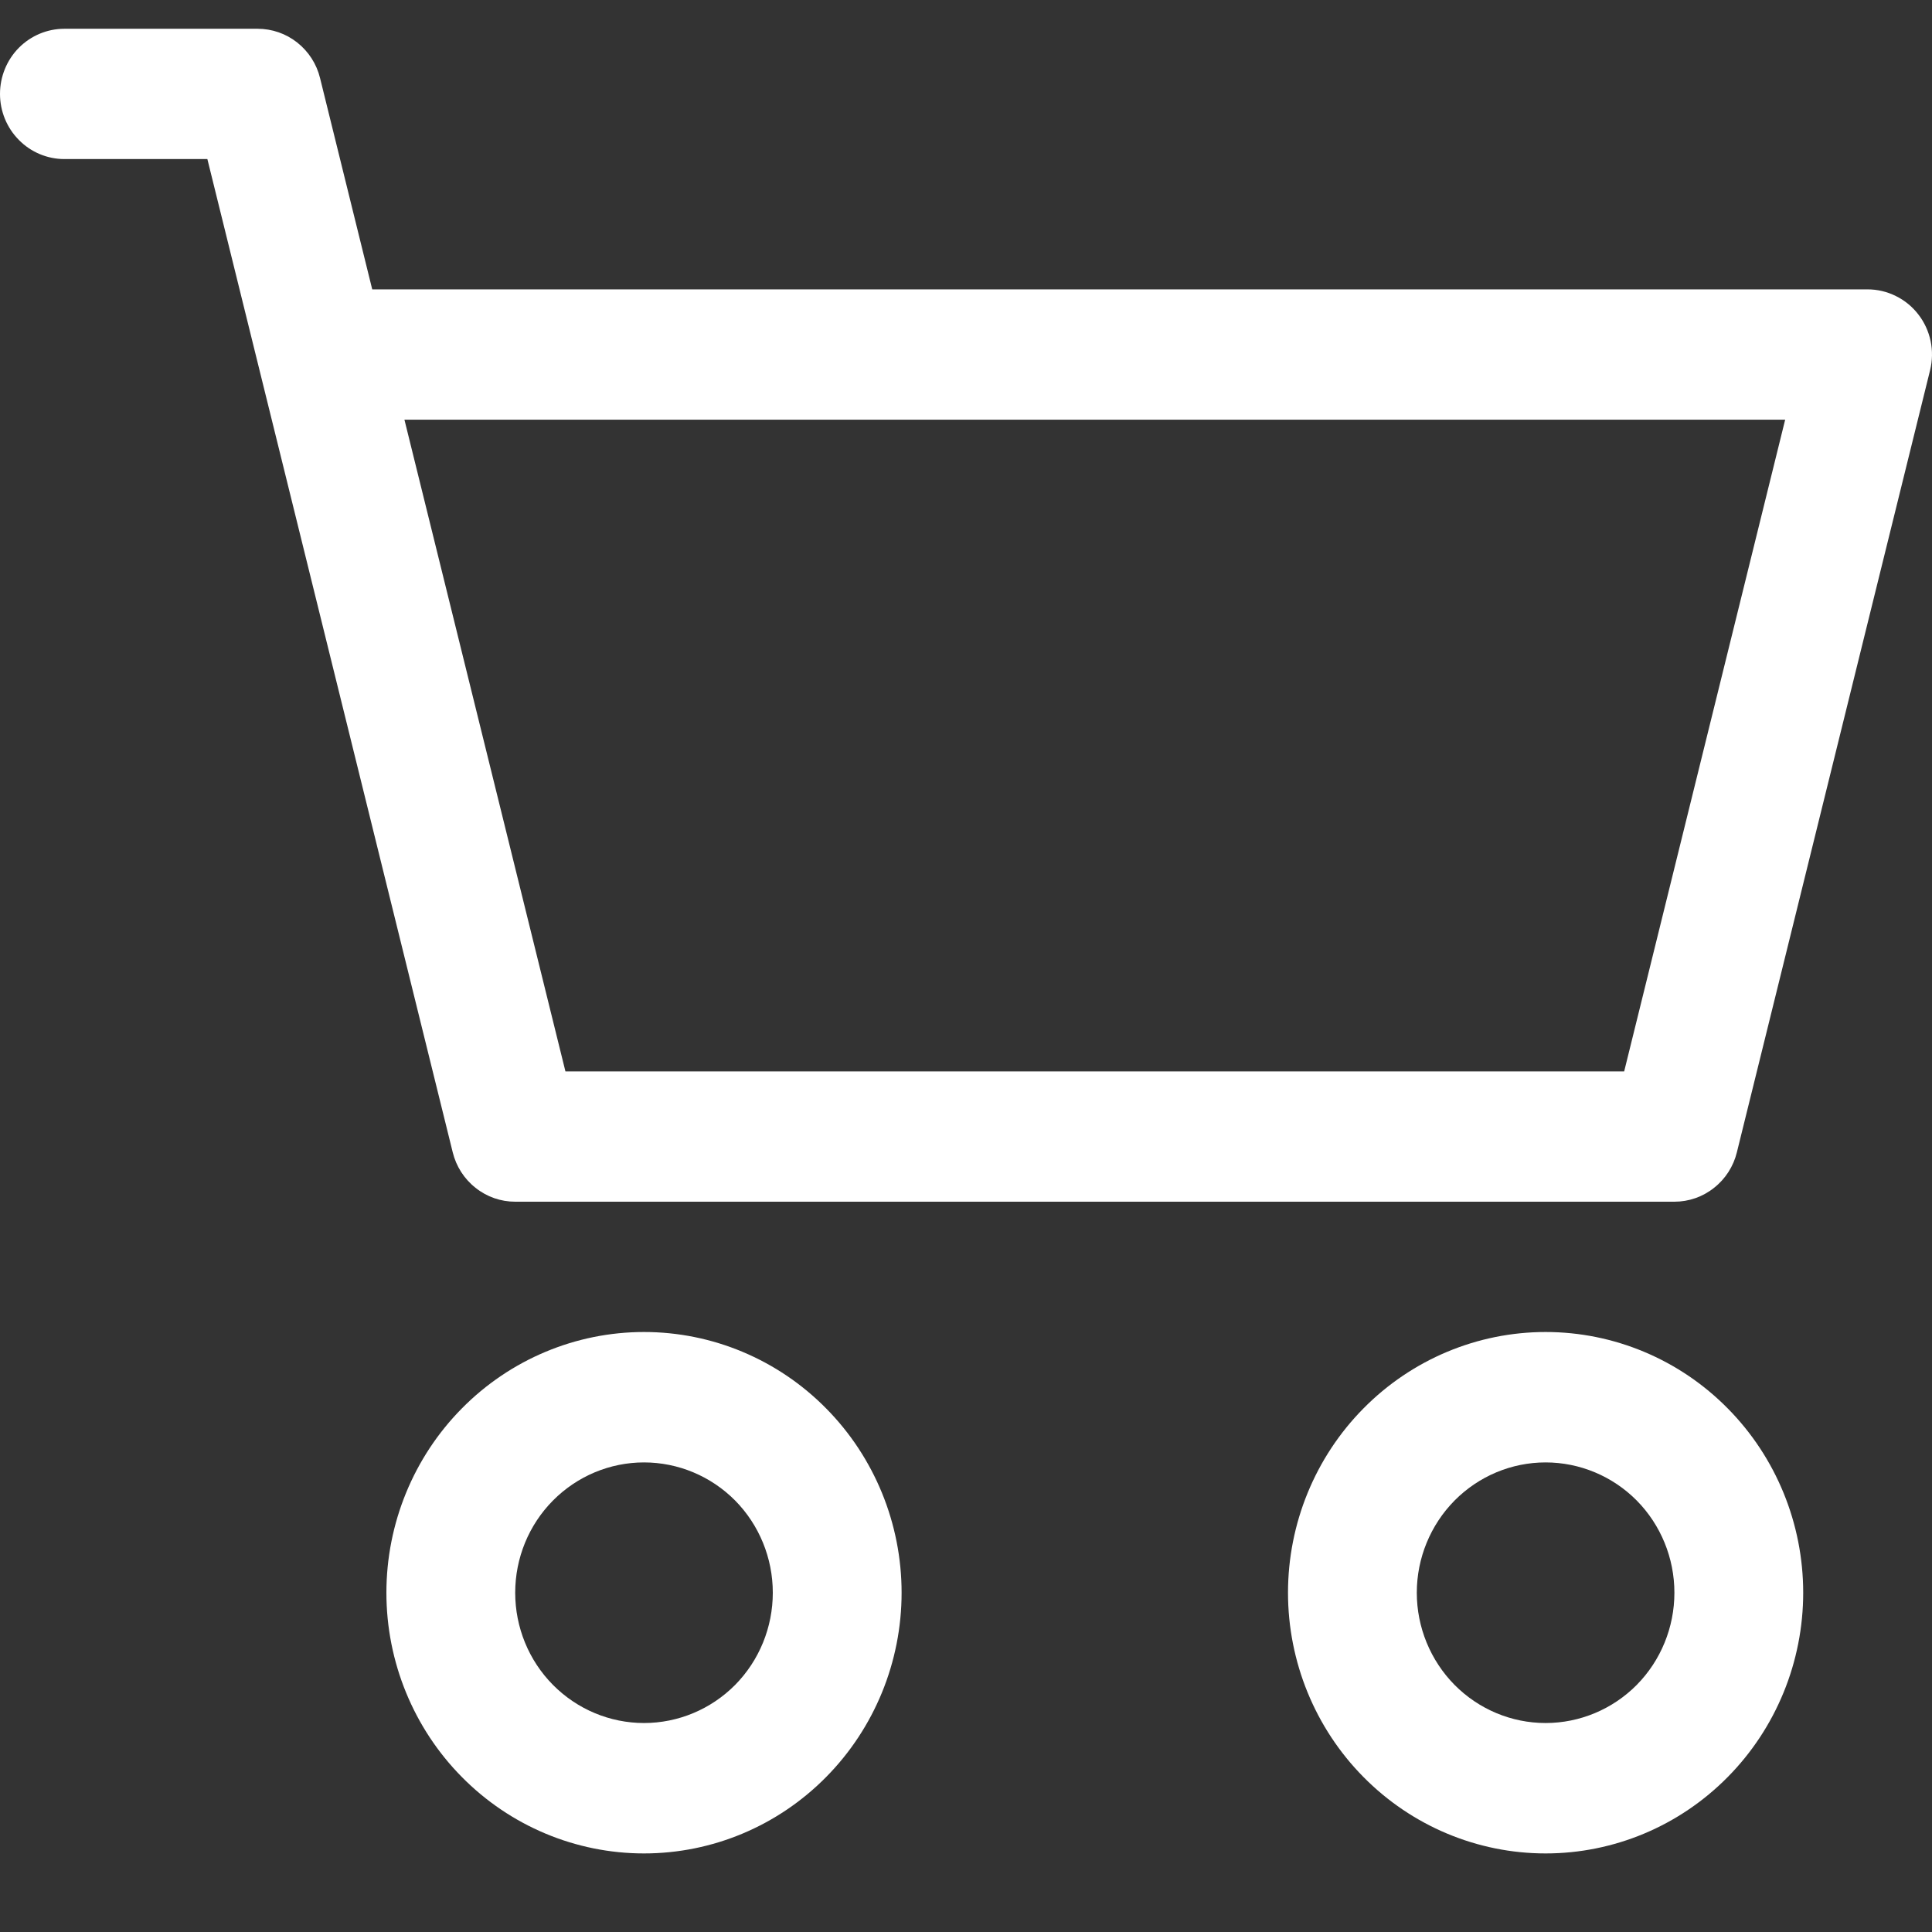 <svg width="18" height="18" viewBox="0 0 18 18" fill="none" xmlns="http://www.w3.org/2000/svg">
<rect x="0" y="0" width="18" height="18" fill="#333333" stroke="none"/>
<path d="M0 0.875C0 0.714 0.063 0.559 0.176 0.445C0.288 0.332 0.441 0.268 0.6 0.268H2.4C2.534 0.268 2.664 0.313 2.769 0.396C2.875 0.48 2.95 0.596 2.982 0.728L3.468 2.696H17.4C17.491 2.696 17.581 2.717 17.663 2.758C17.745 2.798 17.817 2.857 17.873 2.93C17.929 3.002 17.968 3.087 17.987 3.177C18.006 3.267 18.004 3.361 17.982 3.45L16.182 10.736C16.15 10.867 16.075 10.984 15.969 11.067C15.864 11.151 15.734 11.196 15.6 11.196H4.8C4.666 11.196 4.536 11.151 4.431 11.067C4.325 10.984 4.25 10.867 4.218 10.736L1.932 1.482H0.6C0.441 1.482 0.288 1.418 0.176 1.304C0.063 1.19 0 1.036 0 0.875ZM3.768 3.91L5.268 9.982H15.132L16.632 3.91H3.768ZM6 13.625C5.682 13.625 5.377 13.753 5.152 13.98C4.926 14.208 4.8 14.517 4.8 14.839C4.8 15.161 4.926 15.47 5.152 15.698C5.377 15.925 5.682 16.053 6 16.053C6.318 16.053 6.624 15.925 6.849 15.698C7.074 15.47 7.2 15.161 7.2 14.839C7.2 14.517 7.074 14.208 6.849 13.98C6.624 13.753 6.318 13.625 6 13.625ZM3.6 14.839C3.6 14.195 3.853 13.577 4.303 13.122C4.753 12.666 5.364 12.41 6 12.41C6.637 12.41 7.247 12.666 7.697 13.122C8.147 13.577 8.4 14.195 8.4 14.839C8.4 15.483 8.147 16.101 7.697 16.556C7.247 17.012 6.637 17.268 6 17.268C5.364 17.268 4.753 17.012 4.303 16.556C3.853 16.101 3.6 15.483 3.6 14.839ZM14.4 13.625C14.082 13.625 13.777 13.753 13.552 13.98C13.327 14.208 13.2 14.517 13.2 14.839C13.2 15.161 13.327 15.47 13.552 15.698C13.777 15.925 14.082 16.053 14.4 16.053C14.718 16.053 15.024 15.925 15.249 15.698C15.474 15.47 15.6 15.161 15.6 14.839C15.6 14.517 15.474 14.208 15.249 13.98C15.024 13.753 14.718 13.625 14.4 13.625ZM12 14.839C12 14.195 12.253 13.577 12.703 13.122C13.153 12.666 13.764 12.41 14.4 12.41C15.037 12.41 15.647 12.666 16.097 13.122C16.547 13.577 16.8 14.195 16.8 14.839C16.8 15.483 16.547 16.101 16.097 16.556C15.647 17.012 15.037 17.268 14.4 17.268C13.764 17.268 13.153 17.012 12.703 16.556C12.253 16.101 12 15.483 12 14.839Z" fill="#ffffff"/>
</svg>
